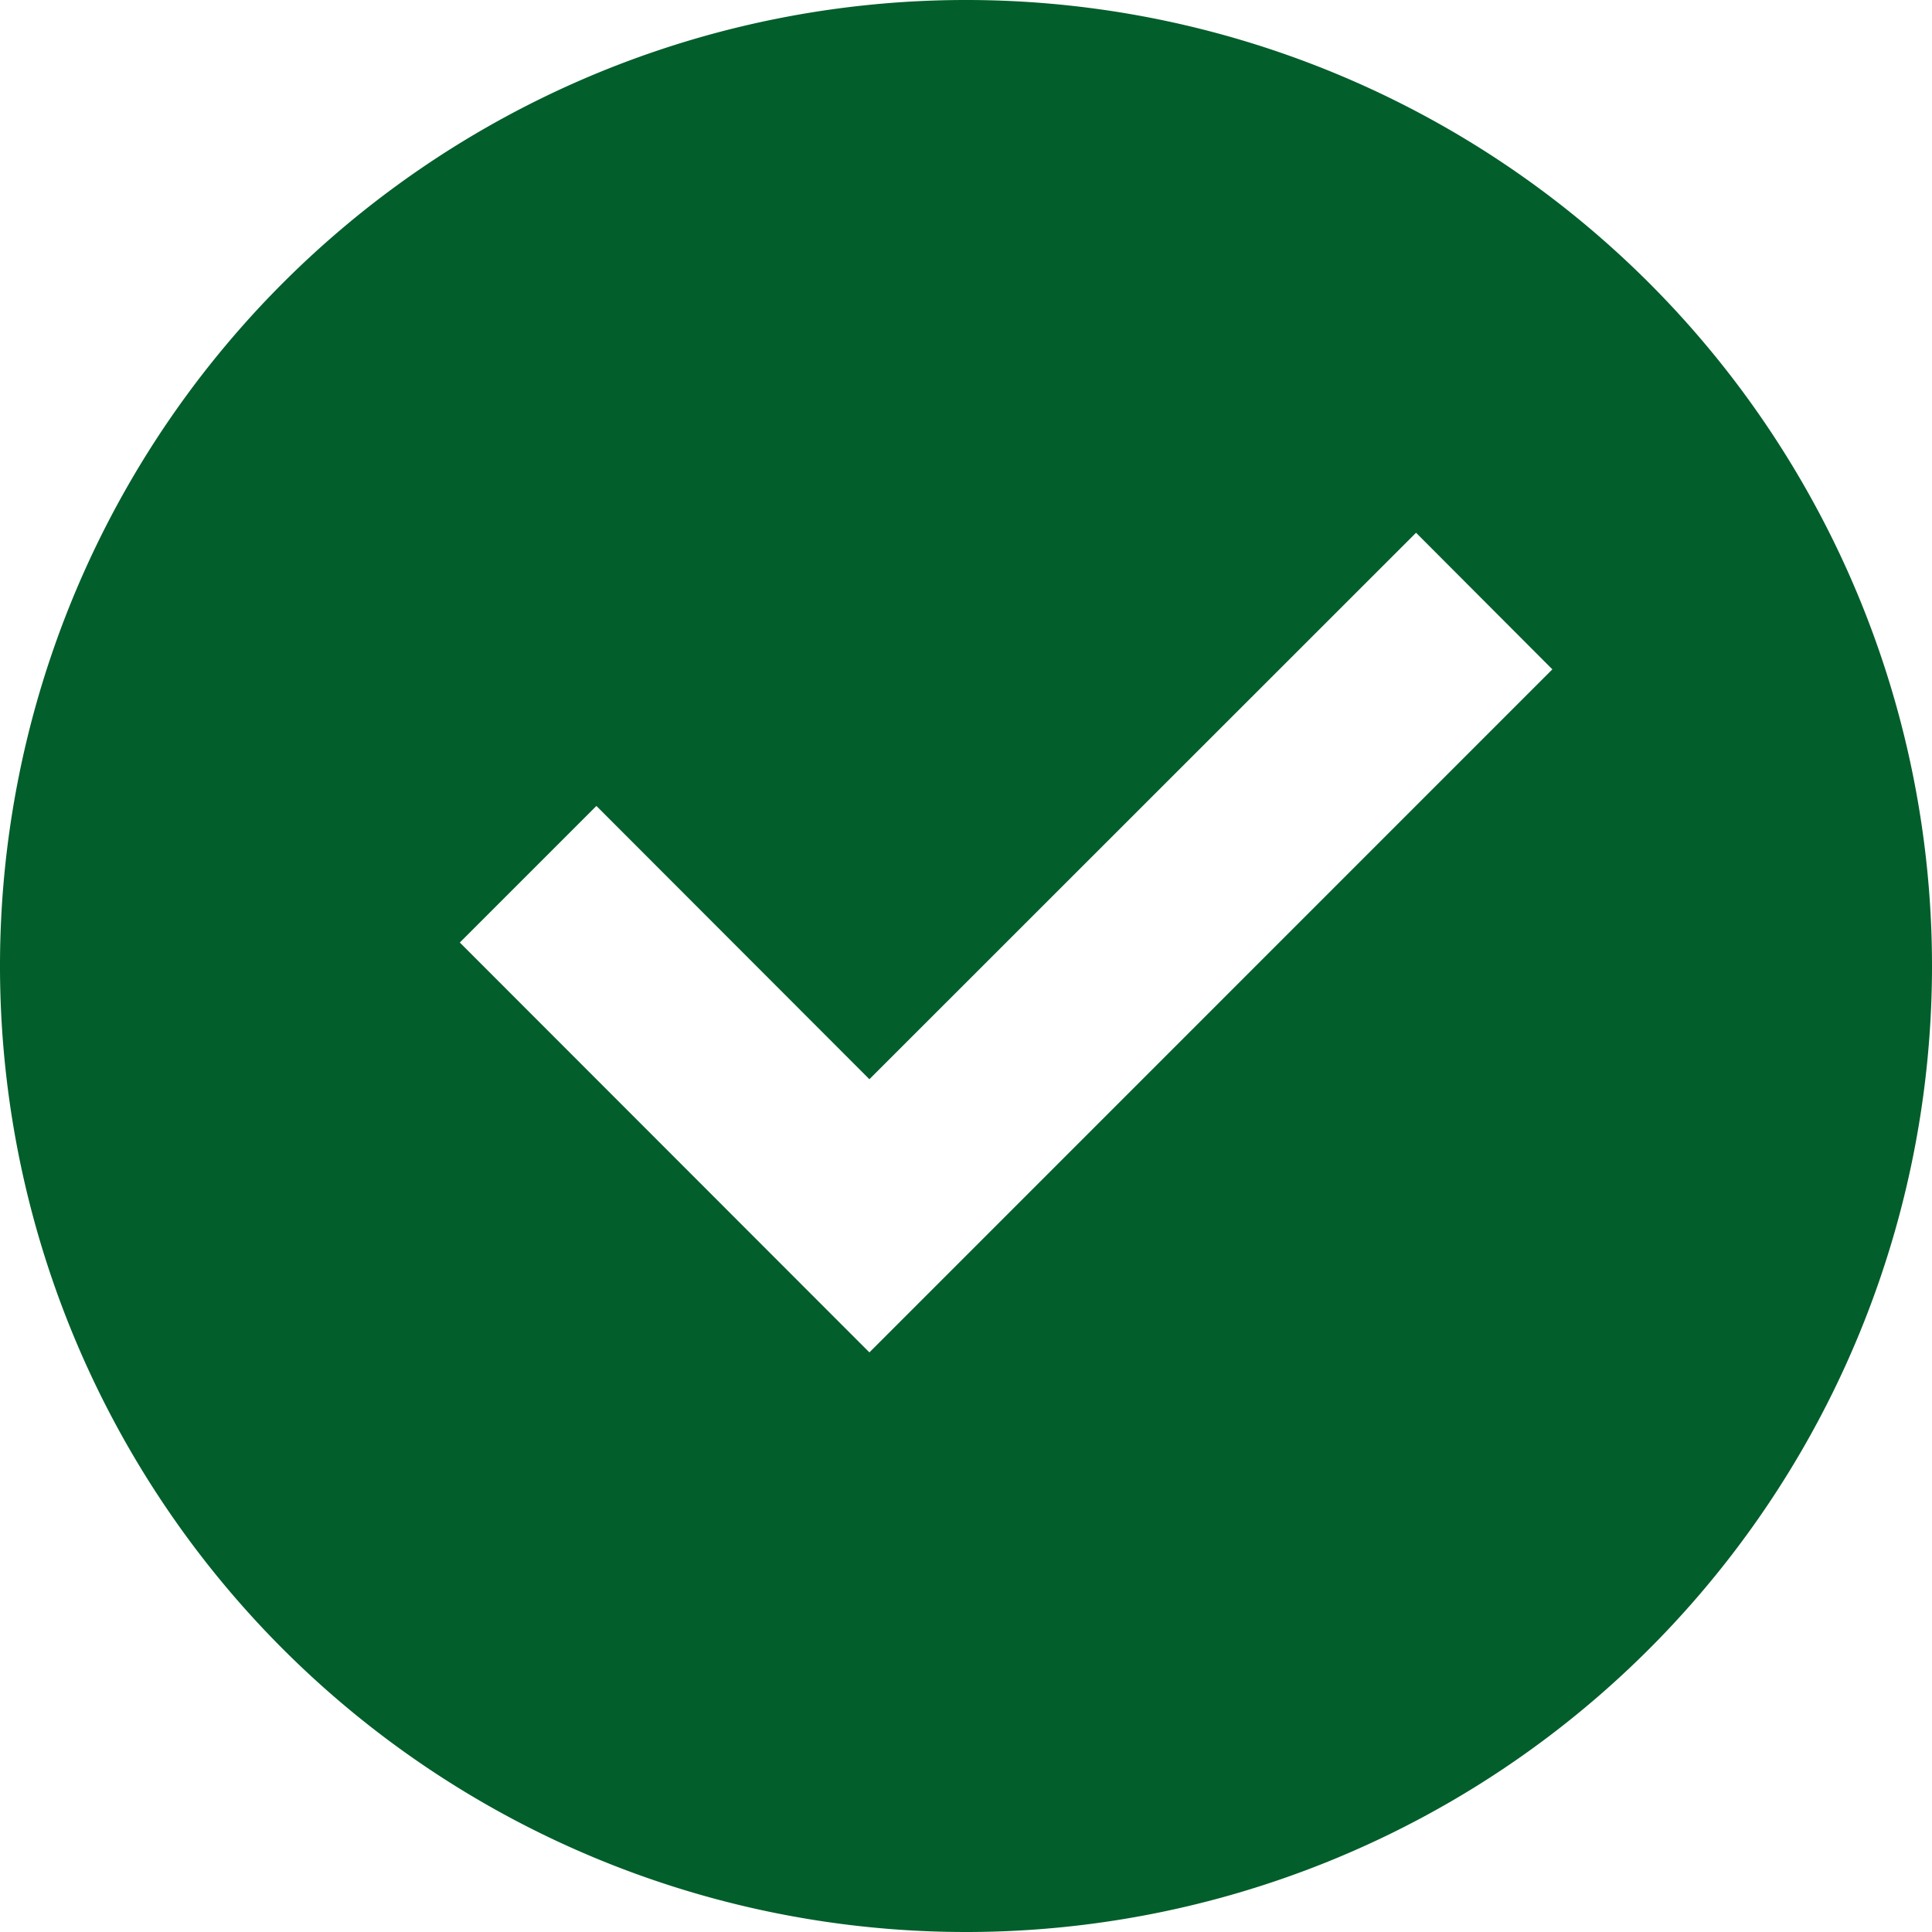 <svg xmlns="http://www.w3.org/2000/svg" width="20" height="20" viewBox="0 0 20 20">
  <path id="Path_381" data-name="Path 381" d="M12,22A10,10,0,1,1,22,12,10,10,0,0,1,12,22Zm-1-6,7.07-7.071L16.659,7.515,11,13.172,8.174,10.343,6.76,11.757Z" transform="translate(-2 -2)" fill="#025e2b"/>
</svg>
